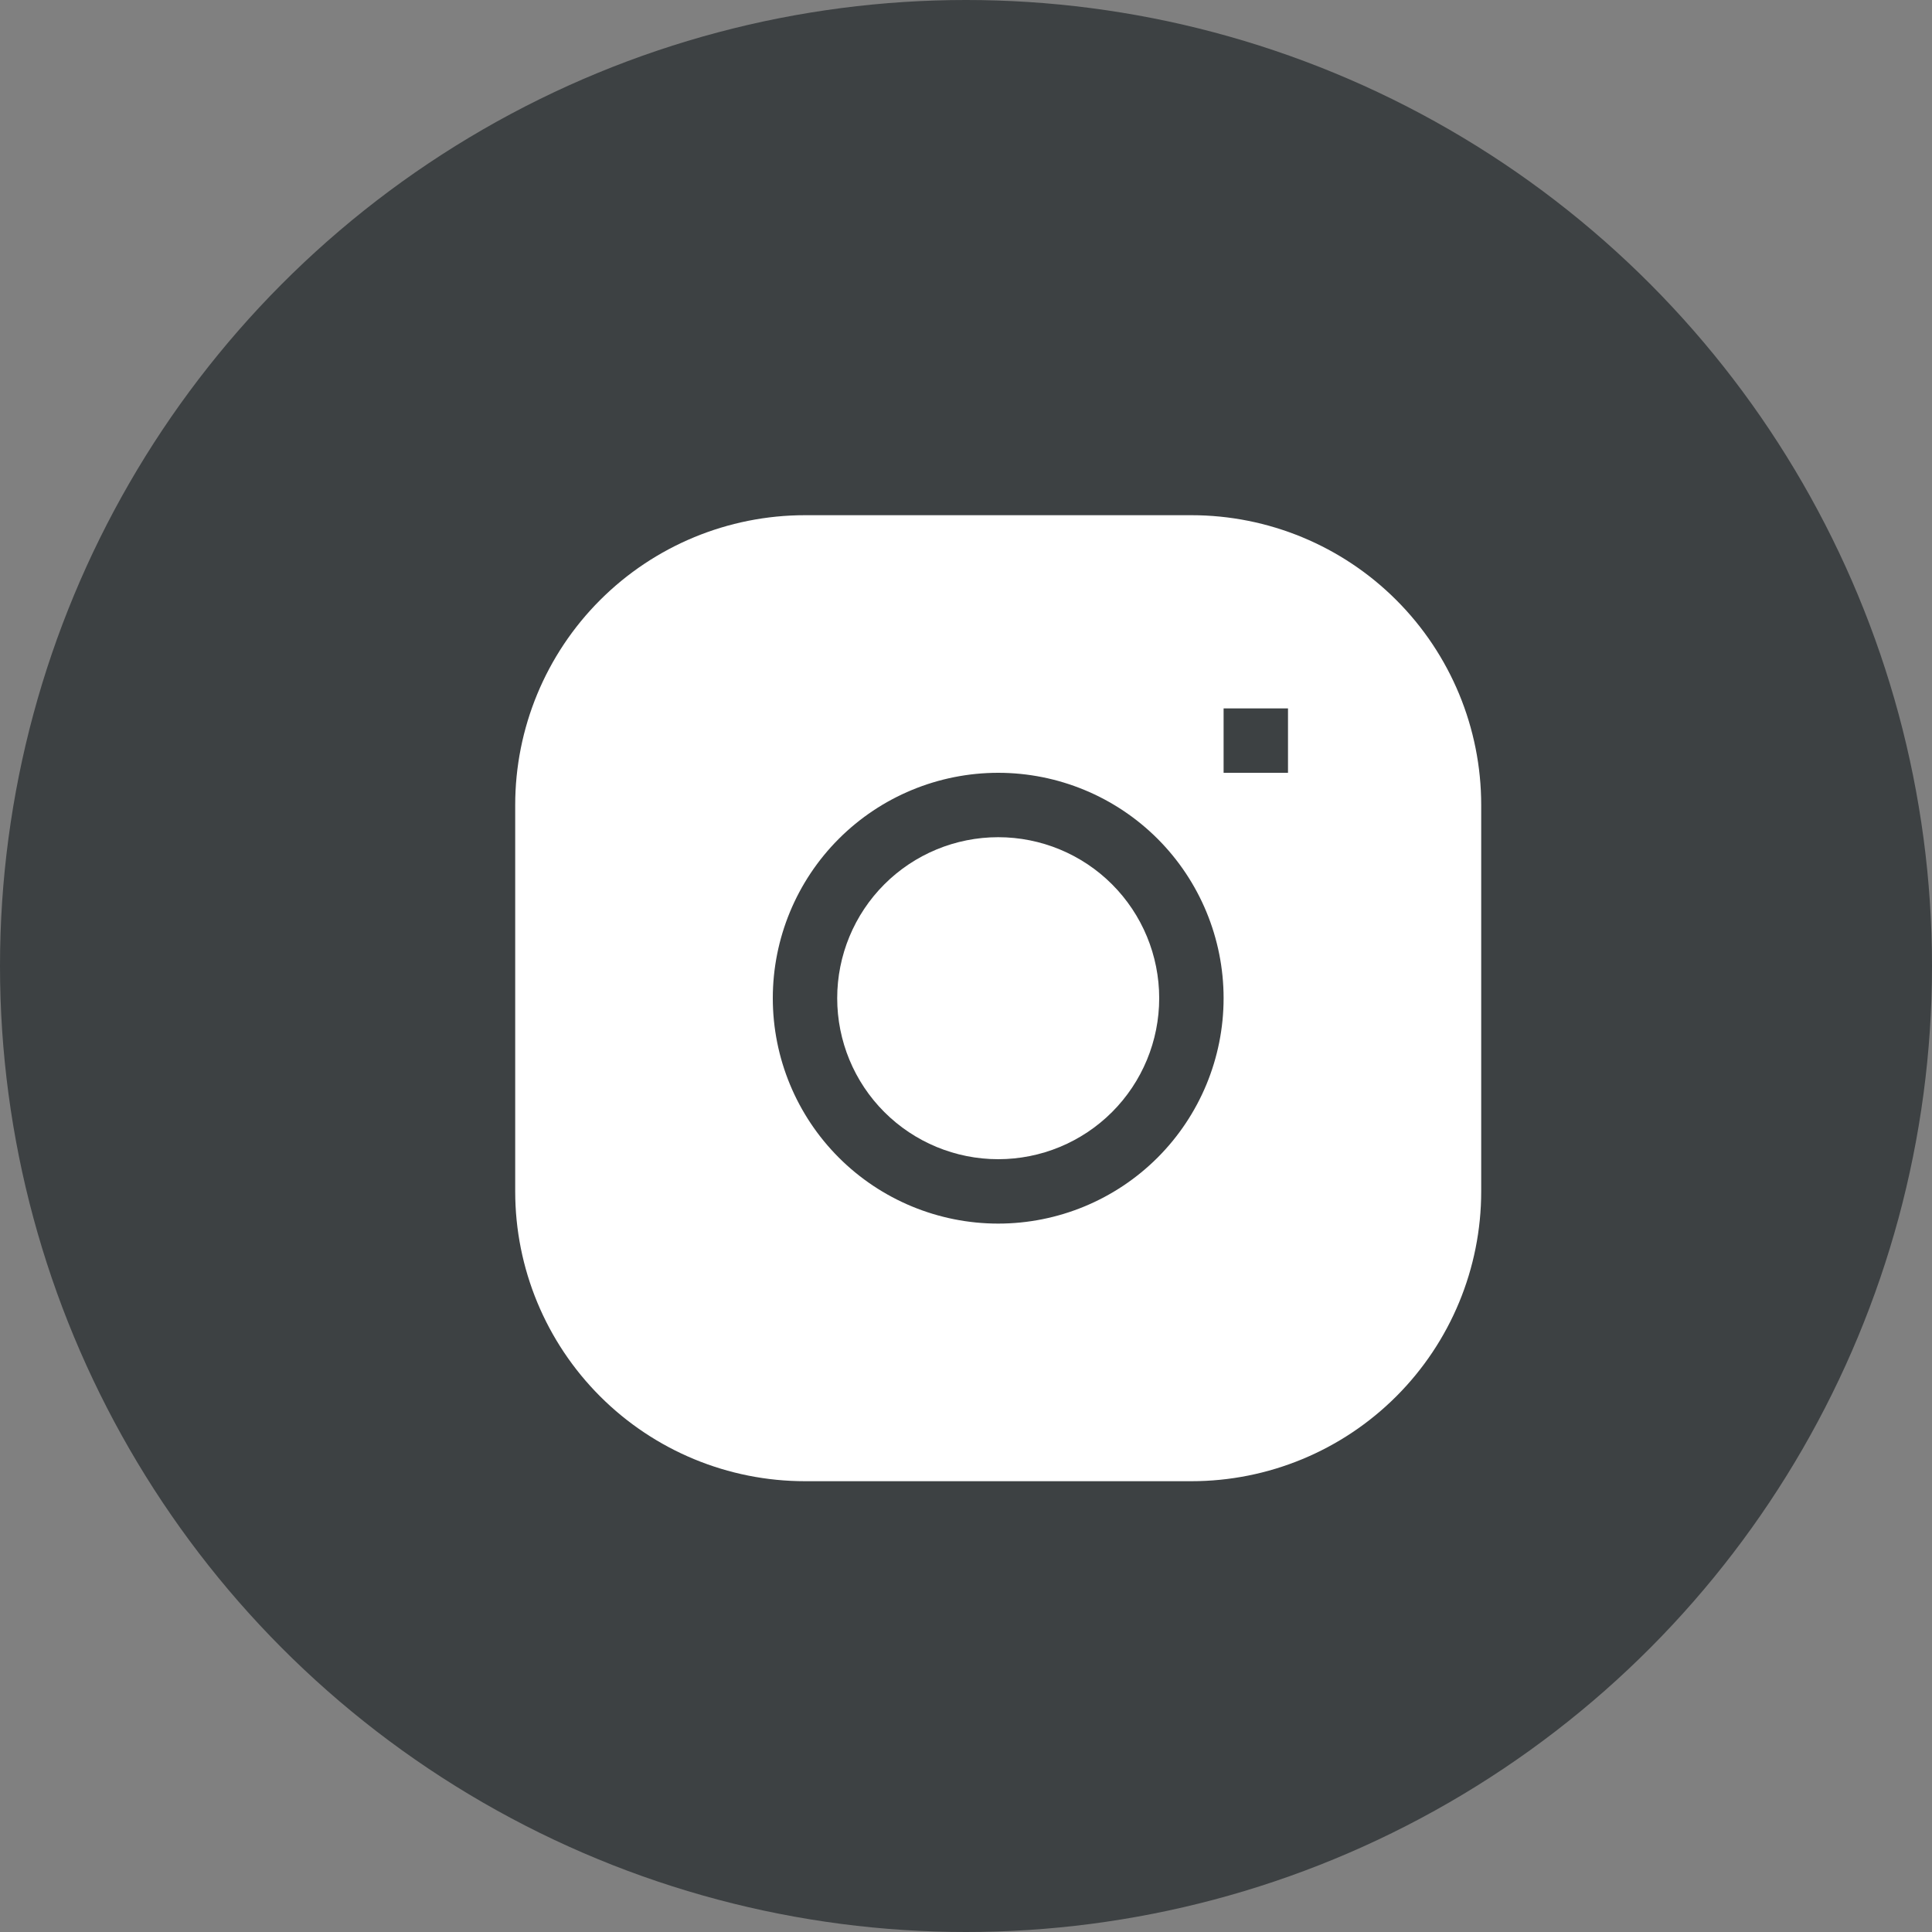 <svg width="30" height="30" viewBox="0 0 30 30" fill="none" xmlns="http://www.w3.org/2000/svg">
<rect x="0" y="0" width="30" height="30" fill="#808080" stroke="none"/>
<circle cx="15" cy="15" r="15" fill="#3D4143"/>
<g clip-path="url(#clip0_137_2089)">
<path d="M15.5 13C14.837 13 14.201 13.263 13.732 13.732C13.263 14.201 13 14.837 13 15.5C13 16.163 13.263 16.799 13.732 17.268C14.201 17.737 14.837 18 15.5 18C16.163 18 16.799 17.737 17.268 17.268C17.737 16.799 18 16.163 18 15.5C18 14.837 17.737 14.201 17.268 13.732C16.799 13.263 16.163 13 15.5 13Z" fill="white"/>
<path fill-rule="evenodd" clip-rule="evenodd" d="M12.5 8C11.306 8 10.162 8.474 9.318 9.318C8.474 10.162 8 11.306 8 12.5V18.5C8 19.694 8.474 20.838 9.318 21.682C10.162 22.526 11.306 23 12.5 23H18.5C19.694 23 20.838 22.526 21.682 21.682C22.526 20.838 23 19.694 23 18.5V12.5C23 11.306 22.526 10.162 21.682 9.318C20.838 8.474 19.694 8 18.5 8H12.5ZM12 15.5C12 14.572 12.369 13.681 13.025 13.025C13.681 12.369 14.572 12 15.5 12C16.428 12 17.319 12.369 17.975 13.025C18.631 13.681 19 14.572 19 15.5C19 16.428 18.631 17.319 17.975 17.975C17.319 18.631 16.428 19 15.5 19C14.572 19 13.681 18.631 13.025 17.975C12.369 17.319 12 16.428 12 15.5ZM19 12H20V11H19V12Z" fill="white"/>
</g>
<defs>
<clipPath id="clip0_137_2089">
<rect width="15" height="15" fill="white" transform="translate(8 8)"/>
</clipPath>
</defs>
</svg>
